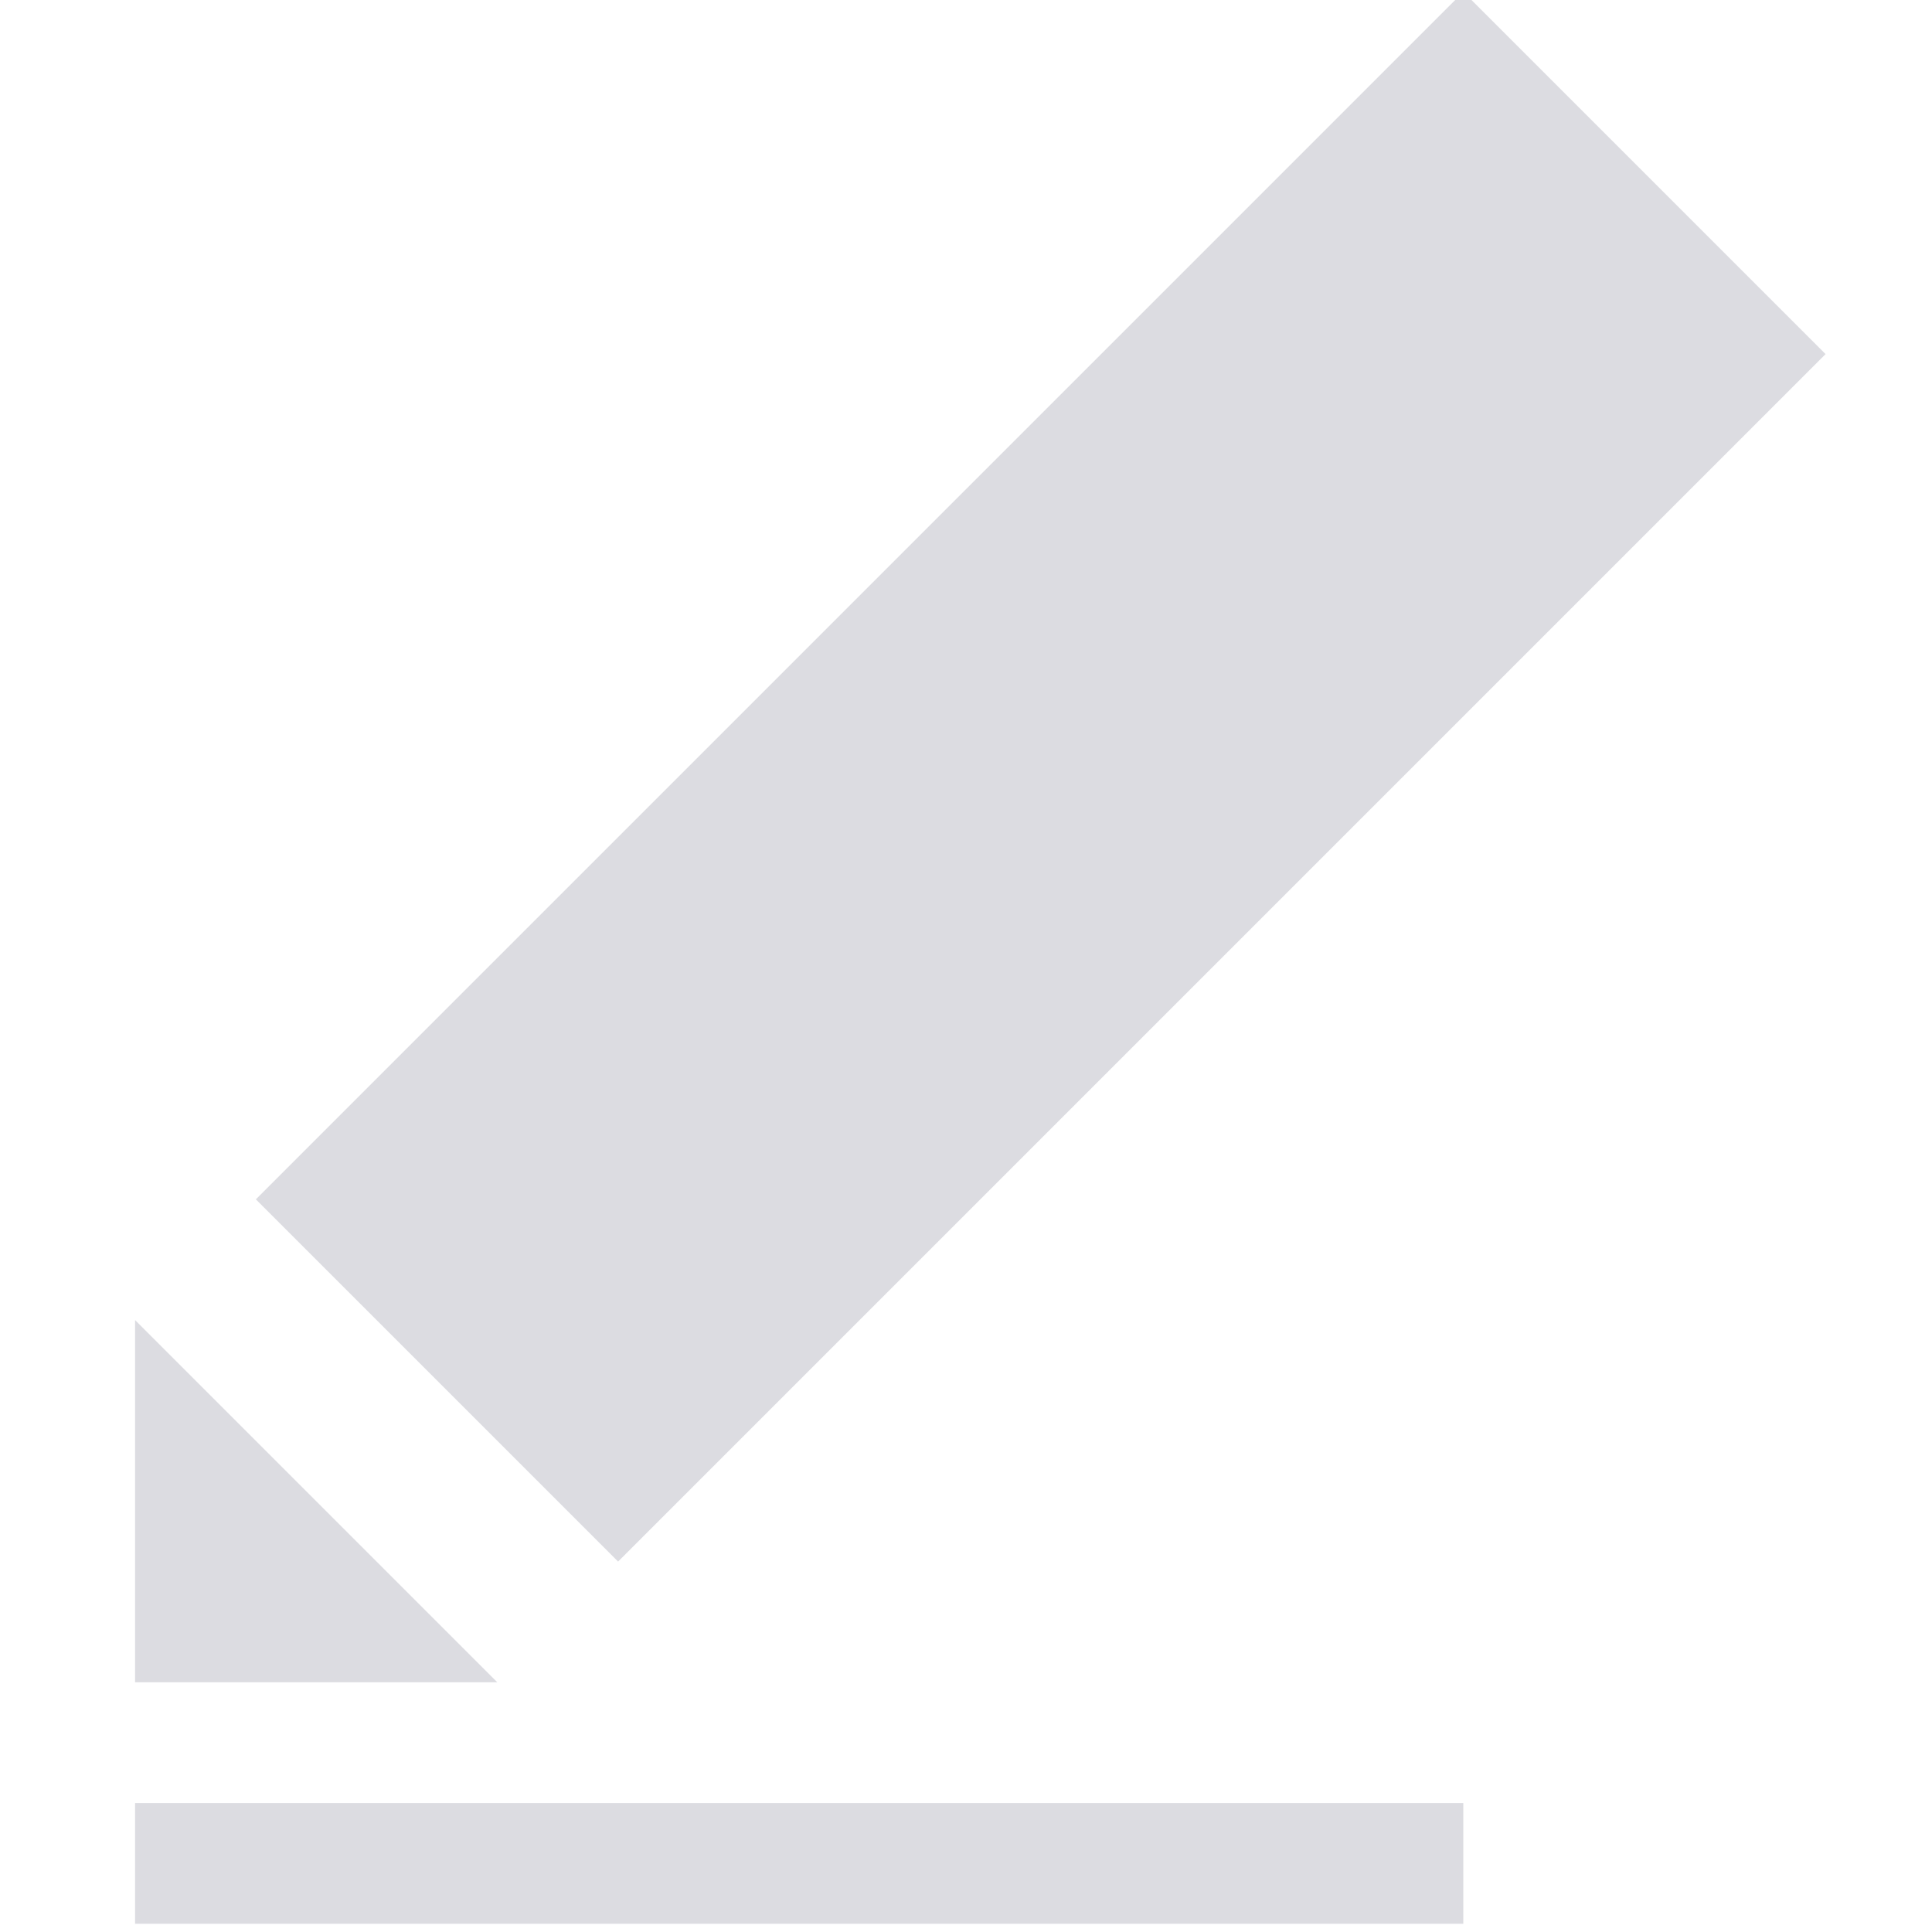 <?xml version="1.0" encoding="UTF-8" standalone="no"?>
<svg
   xmlns:dc="http://purl.org/dc/elements/1.1/"
   xmlns:cc="http://creativecommons.org/ns#"
   xmlns:rdf="http://www.w3.org/1999/02/22-rdf-syntax-ns#"
   xmlns:svg="http://www.w3.org/2000/svg"
   xmlns="http://www.w3.org/2000/svg"
   xmlns:sodipodi="http://sodipodi.sourceforge.net/DTD/sodipodi-0.dtd"
   xmlns:inkscape="http://www.inkscape.org/namespaces/inkscape"
   enable-background="new 0 0 32 32"
   height="32px"
   id="svg2"
   version="1.1"
   viewBox="0 0 32 32"
   width="32px"
   xml:space="preserve"
   sodipodi:docname="_todo-list__item__images_edit.svg"
   inkscape:version="0.92.2 (30a58d1, 2017-08-07)"><defs
     id="defs1515" /><sodipodi:namedview
     pagecolor="#ffffff"
     bordercolor="#666666"
     borderopacity="1"
     objecttolerance="10"
     gridtolerance="10"
     guidetolerance="10"
     inkscape:pageopacity="0"
     inkscape:pageshadow="2"
     inkscape:window-width="1366"
     inkscape:window-height="705"
     id="namedview1513"
     showgrid="false"
     inkscape:zoom="7.375"
     inkscape:cx="18.280631"
     inkscape:cy="16"
     inkscape:window-x="0"
     inkscape:window-y="24"
     inkscape:window-maximized="1"
     inkscape:current-layer="svg2" /><polygon
     style="fill:#dcdce1;fill-opacity:1"
     id="polygon1505"
     points="4,22 10,28 4,28 "
     transform="translate(-1.763,-0.136)" /><rect
     style="fill:#dcdce1;stroke-width:1;fill-opacity:1"
     id="rect1507"
     y="-25.528"
     x="-17.234"
     width="28.284"
     transform="rotate(135)"
     height="8.485" /><polygon
     style="fill:#dcdce1;fill-opacity:1"
     id="polygon1509"
     points="4,32 4,30 26,30 26,32 "
     transform="translate(-1.763,-0.136)" /></svg>